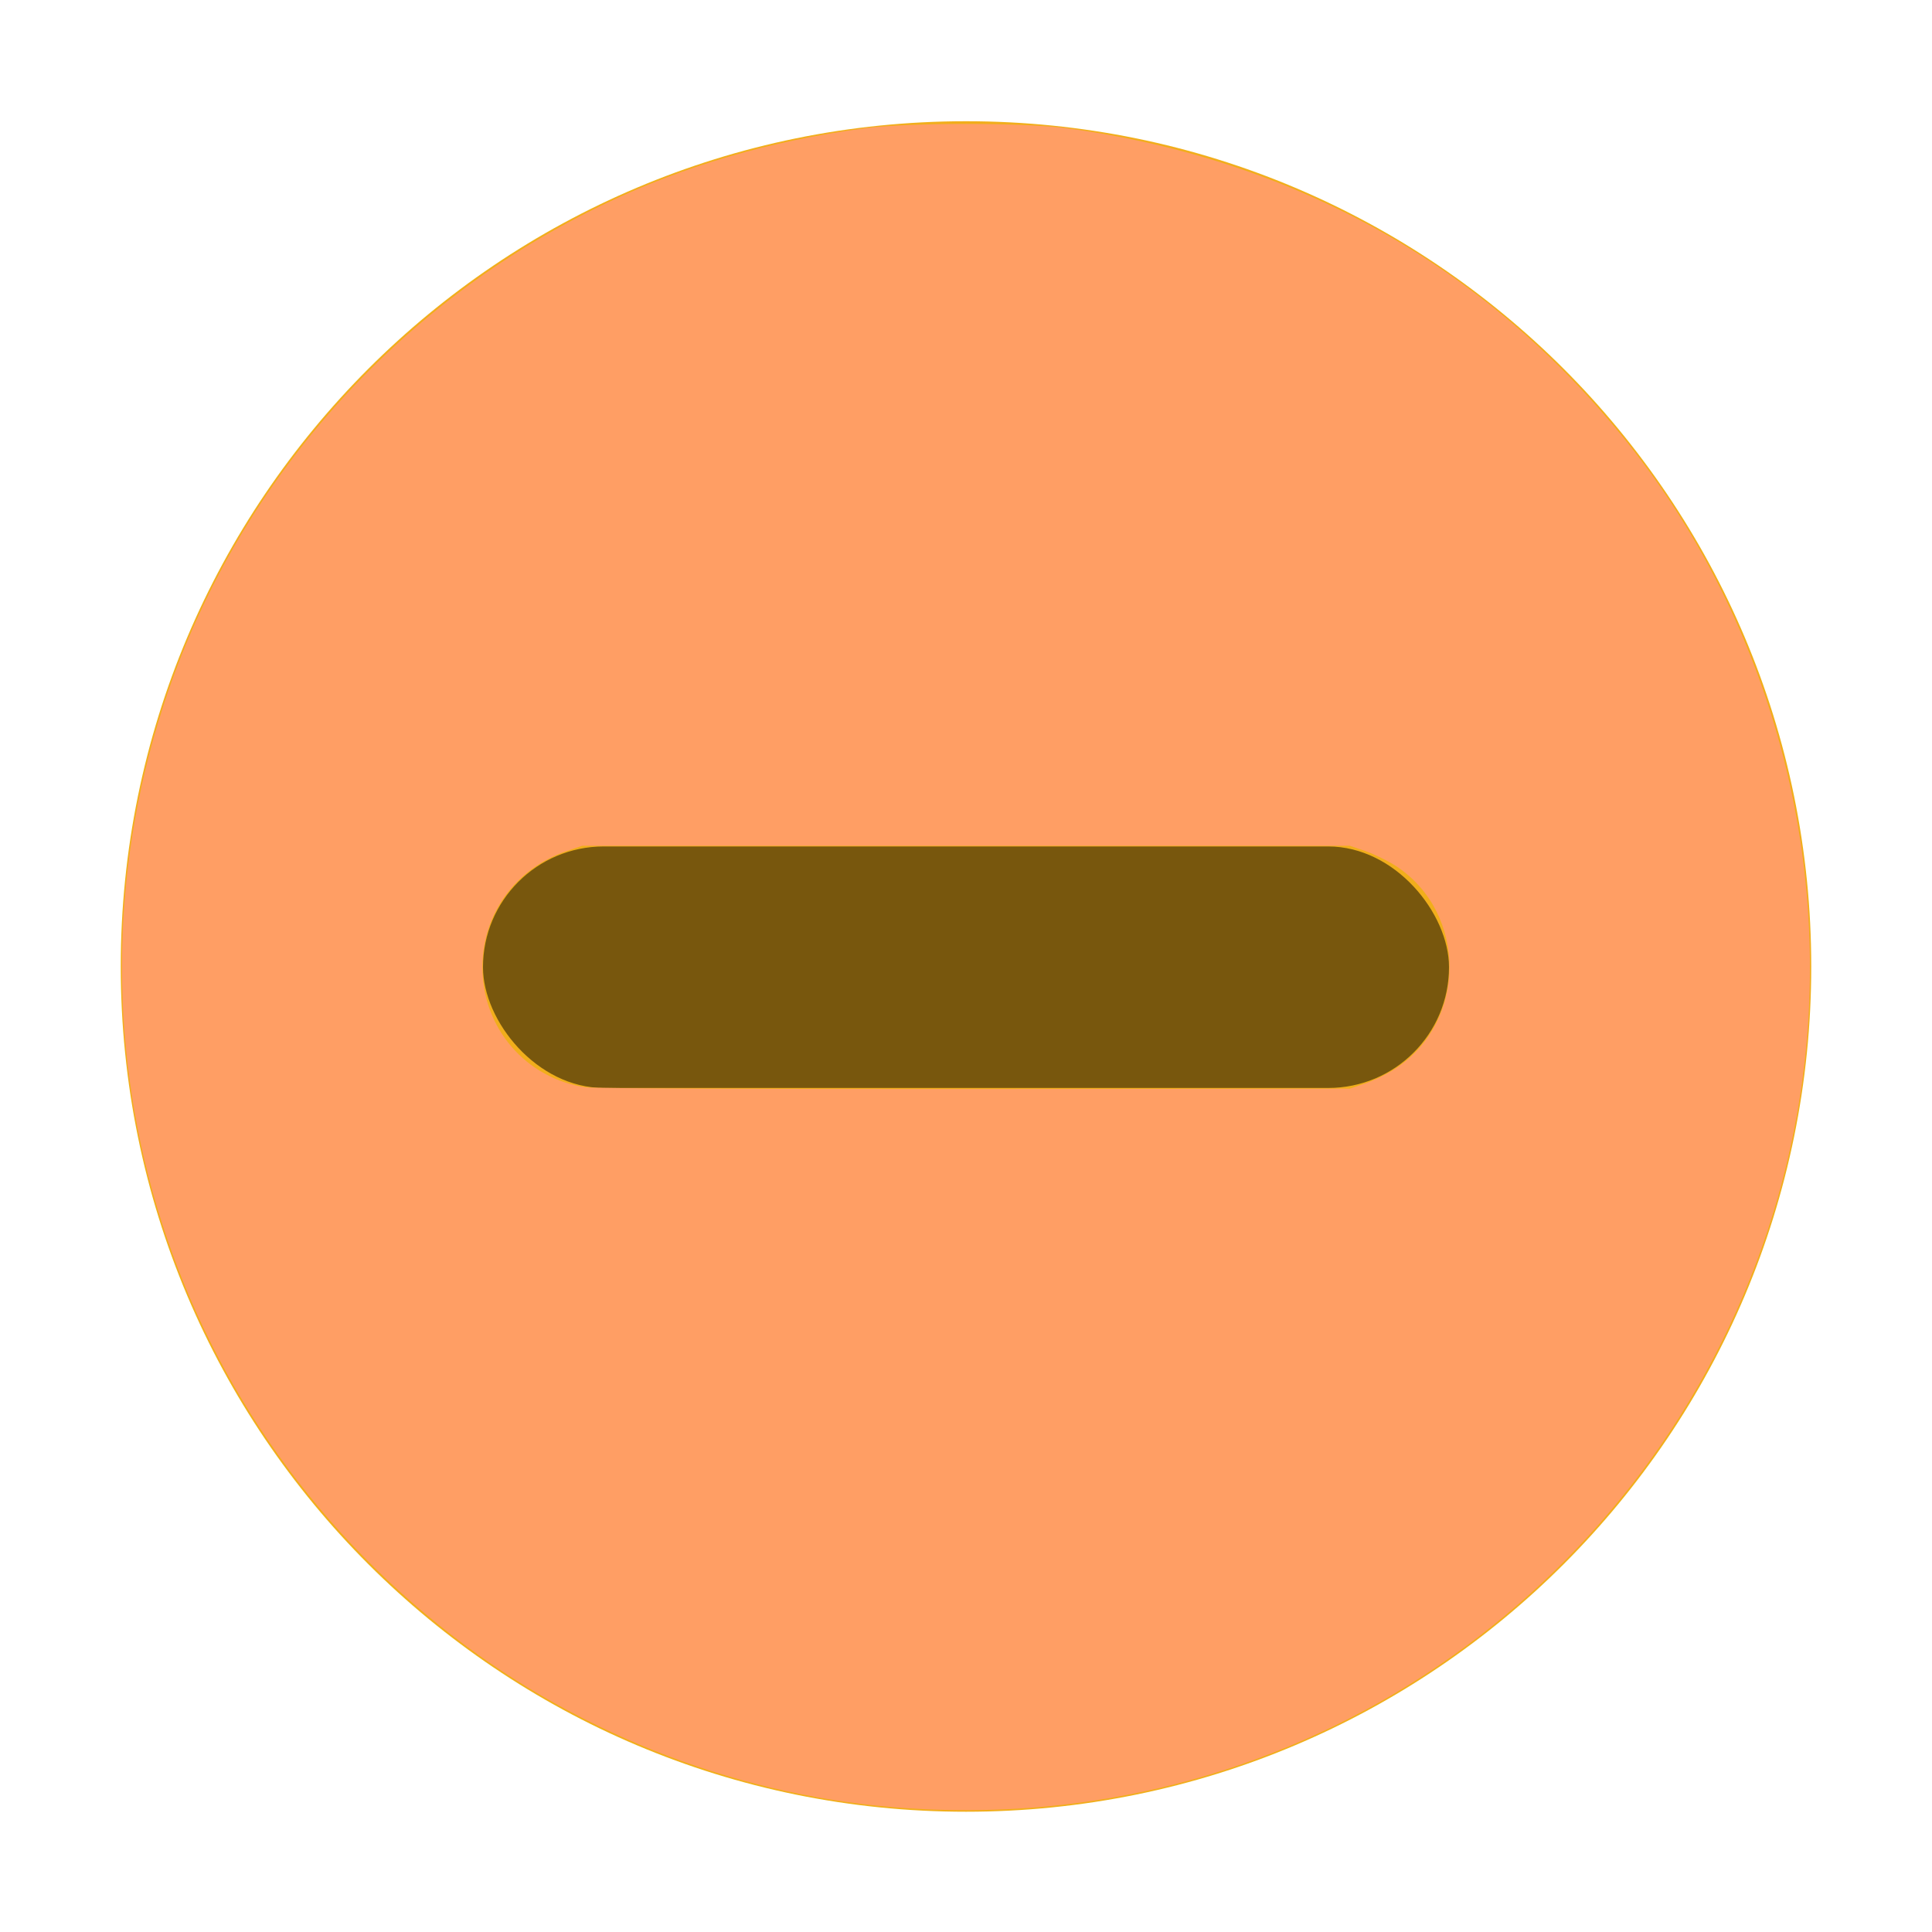 <?xml version="1.0" encoding="UTF-8" standalone="no"?>
<svg
   height="16"
   width="16"
   version="1.1"
   id="svg1"
   sodipodi:docname="minimize-hover.svg"
   inkscape:version="1.3.2 (091e20ef0f, 2023-11-25, custom)"
   xmlns:inkscape="http://www.inkscape.org/namespaces/inkscape"
   xmlns:sodipodi="http://sodipodi.sourceforge.net/DTD/sodipodi-0.dtd"
   xmlns="http://www.w3.org/2000/svg"
   xmlns:svg="http://www.w3.org/2000/svg">
  <defs
     id="defs1" />
  <sodipodi:namedview
     id="namedview1"
     pagecolor="#ffffff"
     bordercolor="#000000"
     borderopacity="0.25"
     inkscape:showpageshadow="2"
     inkscape:pageopacity="0.0"
     inkscape:pagecheckerboard="0"
     inkscape:deskcolor="#d1d1d1"
     inkscape:zoom="50.1875"
     inkscape:cx="8"
     inkscape:cy="8"
     inkscape:window-width="1920"
     inkscape:window-height="1159"
     inkscape:window-x="0"
     inkscape:window-y="0"
     inkscape:window-maximized="1"
     inkscape:current-layer="svg1" />
  <path
     d="m8 15.004c3.866 0 7-3.134 7-7s-3.134-7-7-7c-3.866 0-7 3.134-7 7 0 3.866 3.134 7 7 7"
     fill="#f1ae1b"
     fill-rule="evenodd"
     stroke-width=".778"
     id="path1" />
  <rect
     height="2"
     opacity=".5"
     ry="1"
     stroke-width="3.78"
     width="8"
     x="4"
     y="7.01"
     id="rect1" />
  <path
     style="fill:#ff9e64;stroke:#ff5555;stroke-width:0;fill-opacity:1"
     d="M 7.641,14.982 C 6.292,14.921 4.948,14.44 3.85,13.624 1.417,11.814 0.422,8.703 1.357,5.833 1.948,4.019 3.276,2.514 5.016,1.685 5.67,1.373 6.379,1.167 7.156,1.063 c 0.368,-0.049 1.329,-0.049 1.691,7.67e-4 1.888,0.259 3.472,1.15 4.631,2.603 1.142,1.433 1.677,3.306 1.466,5.138 -0.355,3.079 -2.72,5.575 -5.771,6.089 -0.5,0.084 -0.993,0.113 -1.531,0.089 z M 11.311,8.971 C 11.383,8.946 11.498,8.89 11.564,8.845 12.15,8.454 12.151,7.566 11.567,7.176 11.501,7.133 11.387,7.076 11.313,7.05 L 11.178,7.004 H 8 4.822 L 4.687,7.05 C 4.265,7.196 3.995,7.571 3.995,8.01 c 0,0.504 0.359,0.921 0.856,0.995 0.061,0.009 1.509,0.015 3.219,0.014 l 3.108,-0.003 z"
     id="path2" />
</svg>
